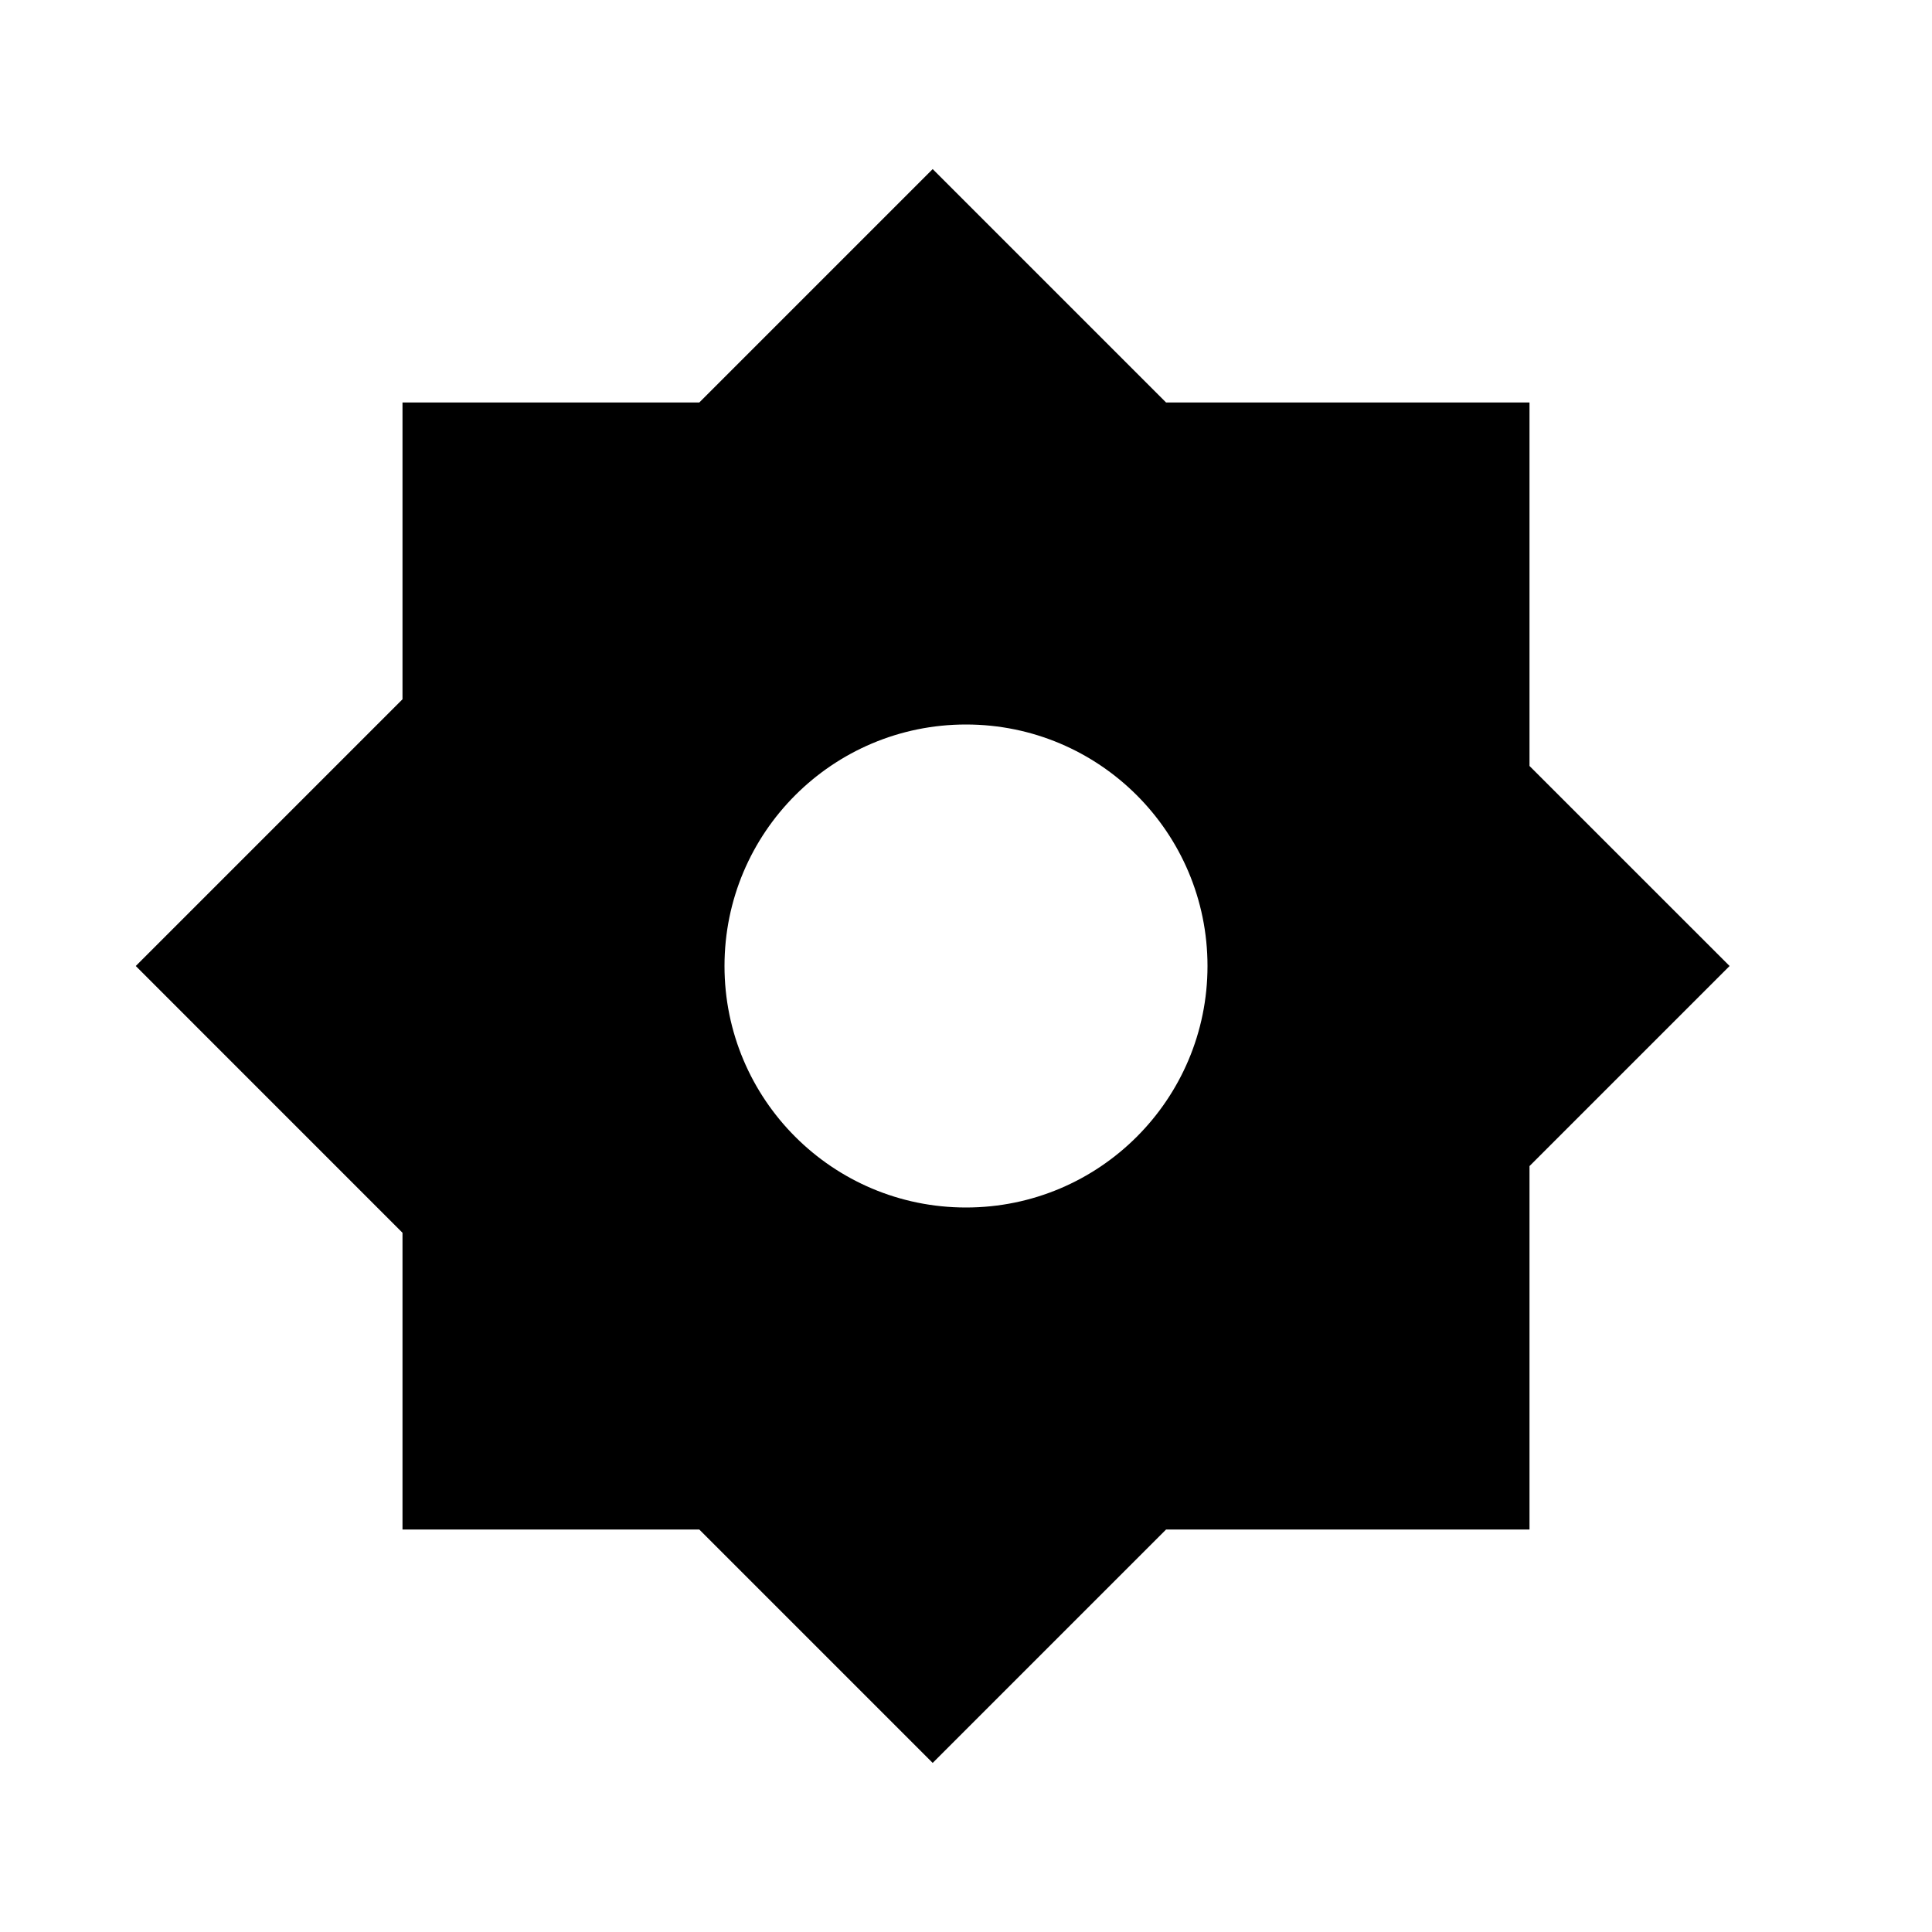 <svg width="48" height="48" viewBox="0 0 48 48" fill="none" xmlns="http://www.w3.org/2000/svg">
<path fill-rule="evenodd" clip-rule="evenodd" d="M3.373 24L10 17.373V10H17.373L23.172 4.201L28.971 10H38V19.03L42.971 24L38 28.971V38H28.971L23.172 43.799L17.373 38H10V30.628L3.373 24ZM30 24C30 27.314 27.314 30 24 30C20.686 30 18 27.314 18 24C18 20.686 20.686 18 24 18C27.314 18 30 20.686 30 24Z" fill="black"/>
</svg>
